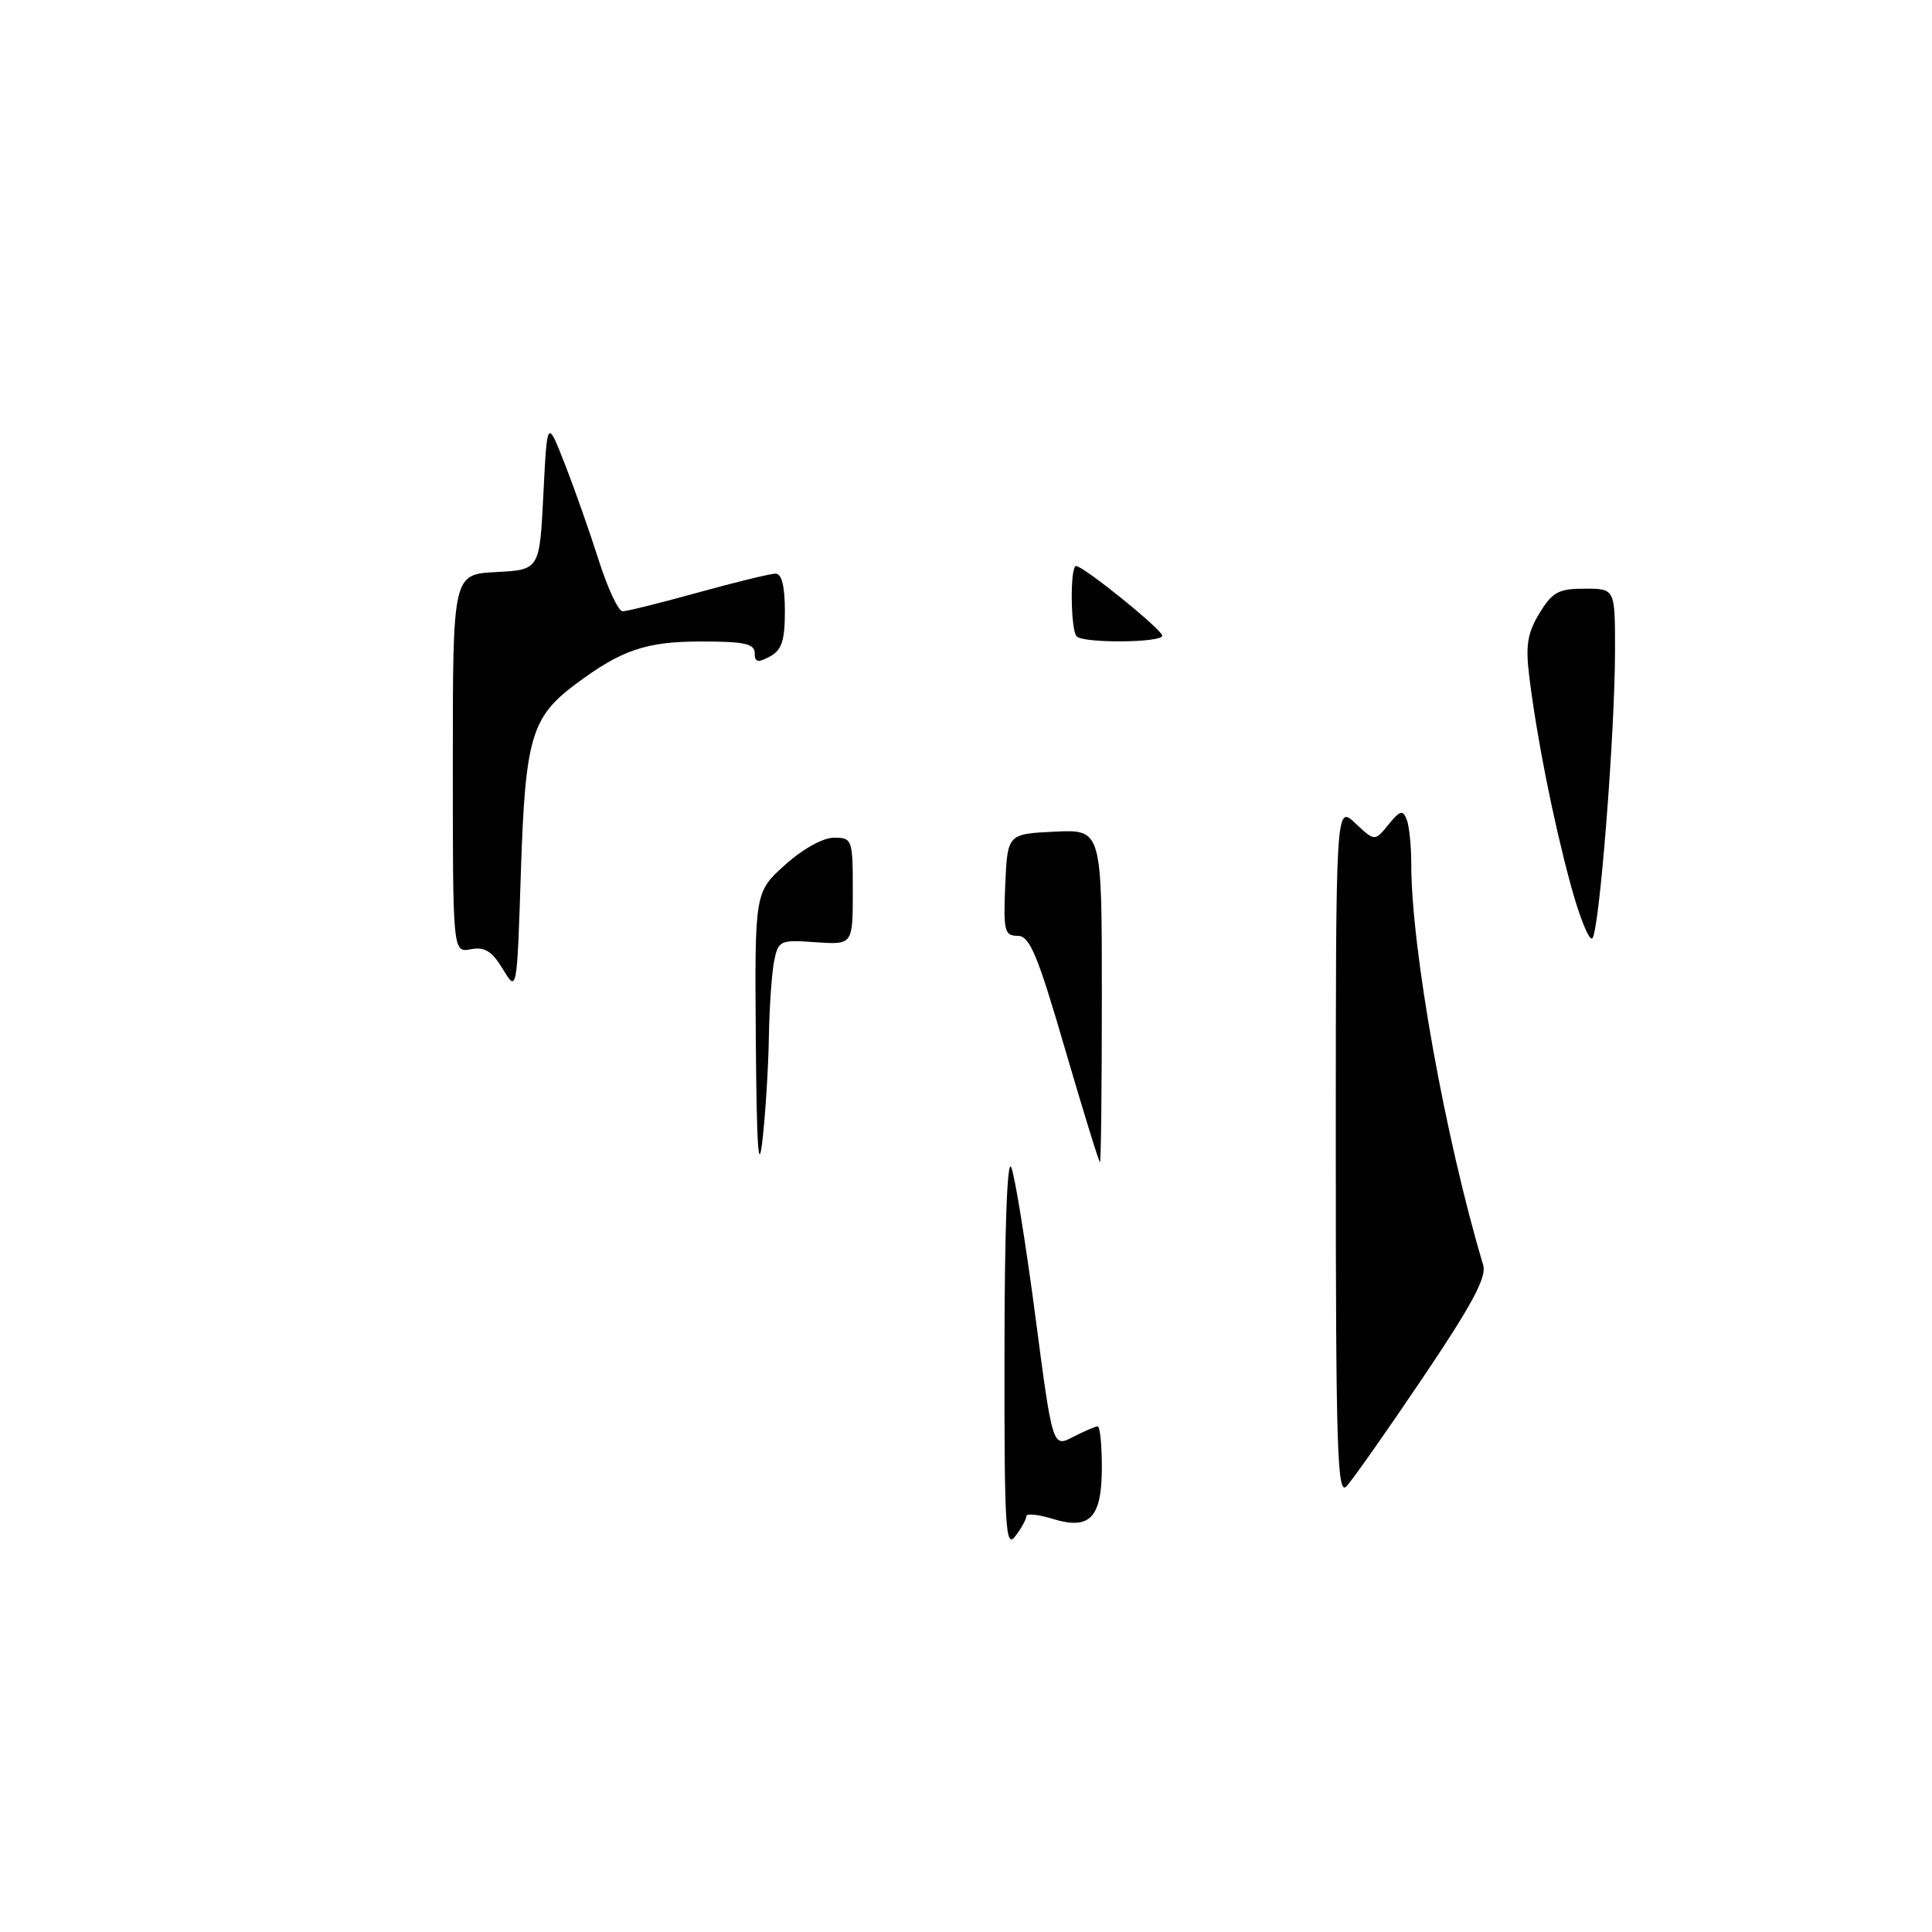 <?xml version="1.0" encoding="UTF-8" standalone="no"?>
<!DOCTYPE svg PUBLIC "-//W3C//DTD SVG 1.1//EN" "http://www.w3.org/Graphics/SVG/1.1/DTD/svg11.dtd" >
<svg xmlns="http://www.w3.org/2000/svg" xmlns:xlink="http://www.w3.org/1999/xlink" version="1.1" viewBox="0 0 256 256">
 <g >
 <path fill="currentColor"
d=" M 133.10 179.00 C 133.11 162.77 133.47 153.34 134.00 154.68 C 134.49 155.88 135.91 164.72 137.18 174.33 C 139.47 191.81 139.47 191.81 142.19 190.40 C 143.68 189.63 145.15 189.00 145.45 189.00 C 145.75 189.00 146.00 191.42 146.00 194.38 C 146.00 201.14 144.44 202.78 139.46 201.25 C 137.56 200.67 136.00 200.51 136.00 200.90 C 136.00 201.30 135.34 202.49 134.53 203.56 C 133.23 205.28 133.07 202.51 133.10 179.00 Z  M 177.00 152.54 C 177.00 106.65 177.00 106.65 179.58 109.08 C 182.17 111.50 182.17 111.50 183.98 109.26 C 185.51 107.38 185.89 107.28 186.40 108.60 C 186.73 109.46 187.00 112.11 187.00 114.49 C 187.00 125.74 191.50 150.79 196.53 167.63 C 197.01 169.23 195.06 172.88 188.48 182.63 C 183.71 189.71 179.17 196.16 178.40 196.96 C 177.20 198.22 177.00 191.88 177.00 152.54 Z  M 100.15 137.87 C 100.00 118.23 100.00 118.23 104.00 114.62 C 106.35 112.50 109.04 111.00 110.50 111.00 C 112.93 111.00 113.00 111.20 113.00 118.10 C 113.00 125.19 113.00 125.19 108.07 124.85 C 103.34 124.51 103.13 124.61 102.57 127.38 C 102.26 128.96 101.95 133.46 101.88 137.38 C 101.82 141.29 101.44 147.43 101.04 151.00 C 100.51 155.71 100.26 152.08 100.15 137.87 Z  M 141.12 138.99 C 137.45 126.40 136.44 124.00 134.83 124.00 C 133.10 124.00 132.94 123.34 133.20 117.25 C 133.50 110.50 133.50 110.50 139.75 110.20 C 146.00 109.90 146.00 109.90 146.00 131.95 C 146.00 144.08 145.89 154.00 145.75 153.99 C 145.61 153.98 143.53 147.23 141.12 138.99 Z  M 66.63 128.41 C 65.18 126.02 64.22 125.43 62.38 125.78 C 60.00 126.23 60.00 126.23 60.00 101.17 C 60.00 76.10 60.00 76.10 65.75 75.80 C 71.50 75.50 71.50 75.50 72.00 65.50 C 72.50 55.50 72.50 55.50 74.85 61.50 C 76.14 64.80 78.16 70.54 79.34 74.25 C 80.52 77.96 81.94 81.00 82.50 81.00 C 83.06 81.00 87.56 79.88 92.51 78.51 C 97.45 77.14 102.06 76.02 102.75 76.01 C 103.58 76.00 104.00 77.65 104.00 80.96 C 104.00 84.91 103.59 86.15 102.00 87.00 C 100.40 87.85 100.00 87.76 100.00 86.54 C 100.00 85.30 98.62 85.00 92.95 85.00 C 85.61 85.00 82.34 86.11 76.25 90.67 C 70.39 95.05 69.60 97.79 69.02 115.50 C 68.50 131.50 68.50 131.50 66.63 128.41 Z  M 208.08 117.08 C 205.76 108.47 203.61 97.62 202.62 89.50 C 202.13 85.53 202.41 83.83 203.99 81.25 C 205.69 78.45 206.53 78.00 209.99 78.00 C 214.00 78.00 214.00 78.00 214.00 86.10 C 214.00 96.97 211.94 123.29 211.00 124.32 C 210.59 124.77 209.28 121.52 208.08 117.08 Z  M 142.67 84.33 C 141.85 83.52 141.77 75.00 142.58 75.00 C 143.57 75.00 154.00 83.43 154.00 84.24 C 154.00 85.17 143.60 85.26 142.67 84.33 Z "/>
</g>
</svg>